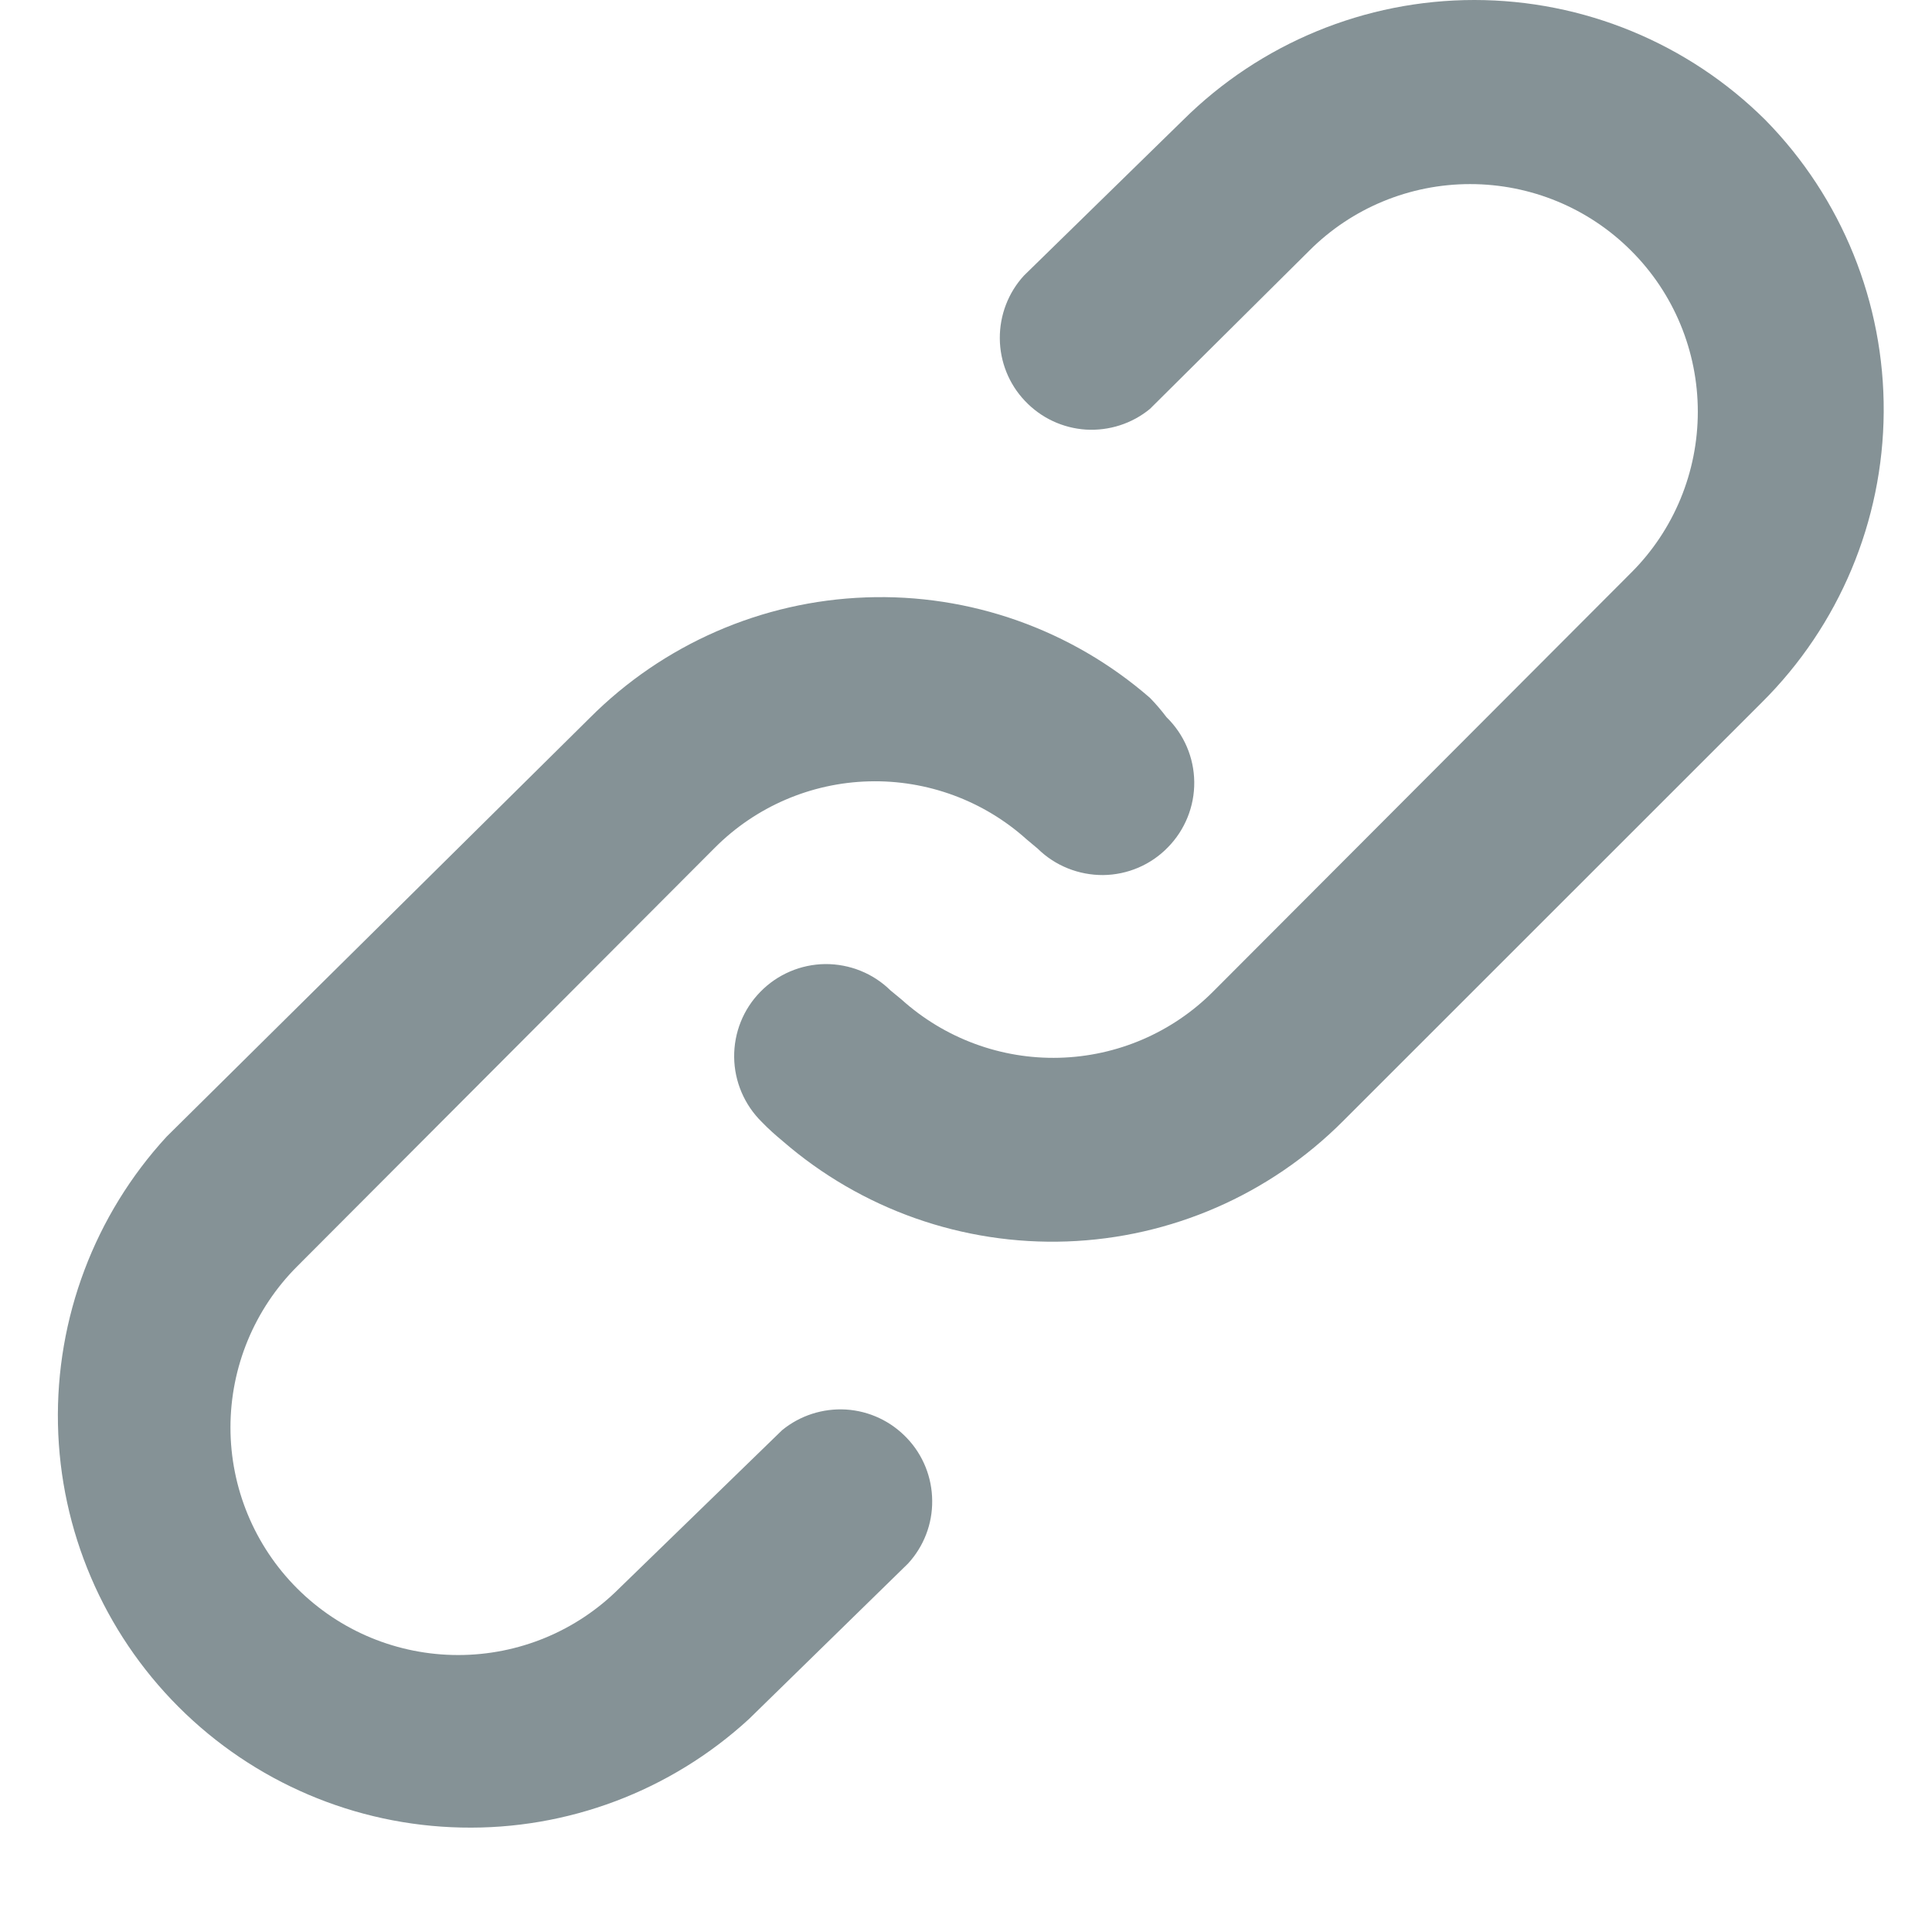 <svg width="14" height="14" viewBox="0 0 14 14" fill="none" xmlns="http://www.w3.org/2000/svg">
<path d="M5.667 10.364L4.487 11.51C4.177 11.82 3.758 11.993 3.32 11.993C2.882 11.993 2.463 11.82 2.153 11.51C1.844 11.201 1.67 10.781 1.67 10.344C1.67 9.906 1.844 9.486 2.153 9.177L5.18 6.143C5.477 5.845 5.877 5.673 6.298 5.662C6.719 5.651 7.128 5.802 7.44 6.083L7.52 6.15C7.646 6.274 7.817 6.342 7.994 6.341C8.171 6.339 8.34 6.267 8.463 6.14C8.587 6.014 8.656 5.843 8.654 5.666C8.652 5.489 8.58 5.321 8.453 5.197C8.416 5.148 8.376 5.101 8.333 5.057C7.764 4.562 7.028 4.301 6.274 4.329C5.521 4.356 4.805 4.669 4.273 5.203L1.207 8.237C0.686 8.804 0.404 9.551 0.42 10.321C0.436 11.091 0.75 11.825 1.294 12.369C1.839 12.914 2.573 13.227 3.343 13.243C4.113 13.26 4.86 12.978 5.427 12.457L6.58 11.33C6.694 11.206 6.757 11.043 6.755 10.875C6.754 10.706 6.689 10.544 6.573 10.422C6.457 10.299 6.3 10.225 6.131 10.214C5.963 10.204 5.797 10.257 5.667 10.364ZM12.793 0.87C12.233 0.313 11.474 0 10.683 0C9.893 0 9.134 0.313 8.573 0.87L7.42 1.997C7.306 2.121 7.244 2.284 7.245 2.452C7.246 2.621 7.311 2.783 7.427 2.905C7.543 3.028 7.7 3.102 7.869 3.113C8.037 3.123 8.203 3.07 8.333 2.963L9.487 1.817C9.796 1.507 10.216 1.334 10.653 1.334C11.091 1.334 11.511 1.507 11.82 1.817C12.13 2.126 12.303 2.546 12.303 2.983C12.303 3.421 12.13 3.841 11.82 4.15L8.793 7.183C8.496 7.482 8.096 7.654 7.675 7.665C7.255 7.676 6.846 7.525 6.533 7.243L6.453 7.177C6.327 7.053 6.157 6.985 5.98 6.986C5.803 6.988 5.634 7.06 5.51 7.187C5.386 7.313 5.318 7.484 5.32 7.661C5.322 7.837 5.394 8.006 5.52 8.13C5.568 8.18 5.62 8.226 5.673 8.27C6.243 8.764 6.979 9.023 7.732 8.996C8.486 8.969 9.201 8.657 9.733 8.123L12.767 5.09C13.328 4.533 13.645 3.776 13.65 2.986C13.655 2.195 13.347 1.434 12.793 0.87Z" fill="#859296"/>
</svg>
